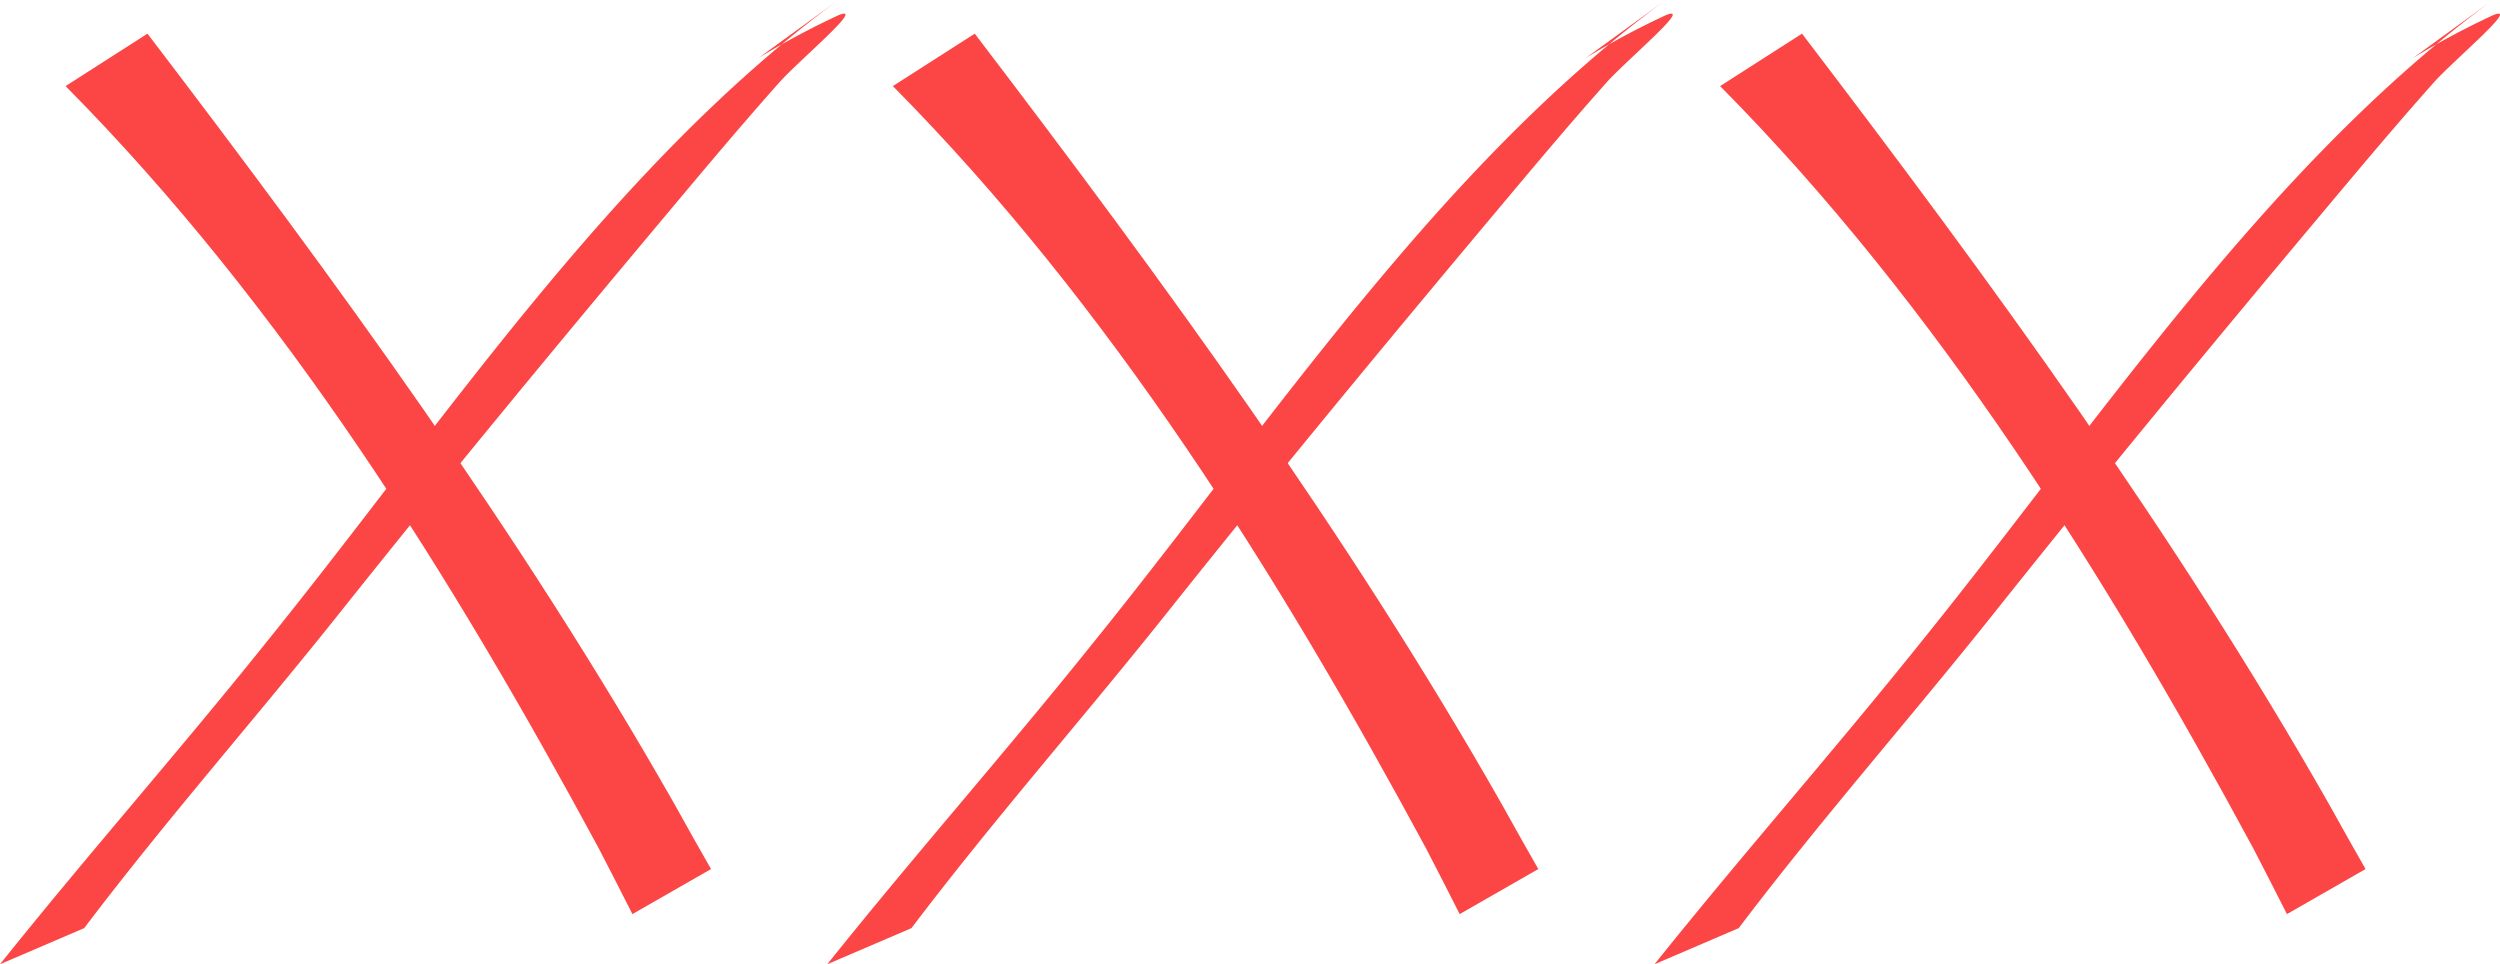 <svg xmlns="http://www.w3.org/2000/svg" width="168.527" height="65" viewBox="0 0 168.527 65">
  <g id="Group_8277" data-name="Group 8277" transform="translate(-540.859 -373.815)">
    <g id="layer1" transform="translate(540.859 373.814)">
      <path id="path2071" d="M39.211,20.031C51.9,36.676,64.4,53.777,74.76,72.01c1.69,3.025.876,1.58,2.441,4.336l-5.3,3.037c-1.436-2.827-.681-1.35-2.265-4.427C59.724,56.6,48.414,38.435,33.691,23.566Z" transform="translate(-29.27 -17.762)" fill="#fc4545"/>
      <path id="path2073" d="M57.714,10.011a53.978,53.978,0,0,1,5.4-2.885c1.882-.745-2.674,3.038-4.019,4.55-2.636,2.962-5.178,6-7.726,9.042-7.35,8.766-14.626,17.575-21.755,26.522-5.72,7.2-11.82,14.1-17.369,21.436L6.569,71.11c5.861-7.33,12.076-14.366,17.943-21.691,12-14.845,23.295-32.084,38.571-43.309Z" transform="translate(-6.569 -6.109)" fill="#fc4545"/>
    </g>
    <g id="layer1-2" data-name="layer1" transform="translate(596.626 373.814)">
      <path id="path2071-2" data-name="path2071" d="M39.211,20.031C51.9,36.676,64.4,53.777,74.76,72.01c1.69,3.025.876,1.58,2.441,4.336l-5.3,3.037c-1.436-2.827-.681-1.35-2.265-4.427C59.724,56.6,48.414,38.435,33.691,23.566Z" transform="translate(-29.27 -17.762)" fill="#fc4545"/>
      <path id="path2073-2" data-name="path2073" d="M57.714,10.011a53.978,53.978,0,0,1,5.4-2.885c1.882-.745-2.674,3.038-4.019,4.55-2.636,2.962-5.178,6-7.726,9.042-7.35,8.766-14.626,17.575-21.755,26.522-5.72,7.2-11.82,14.1-17.369,21.436L6.569,71.11c5.861-7.33,12.076-14.366,17.943-21.691,12-14.845,23.295-32.084,38.571-43.309Z" transform="translate(-6.569 -6.109)" fill="#fc4545"/>
    </g>
    <g id="layer1-3" data-name="layer1" transform="translate(652.392 373.814)">
      <path id="path2071-3" data-name="path2071" d="M39.211,20.031C51.9,36.676,64.4,53.777,74.76,72.01c1.69,3.025.876,1.58,2.441,4.336l-5.3,3.037c-1.436-2.827-.681-1.35-2.265-4.427C59.724,56.6,48.414,38.435,33.691,23.566Z" transform="translate(-29.27 -17.762)" fill="#fc4545"/>
      <path id="path2073-3" data-name="path2073" d="M57.714,10.011a53.978,53.978,0,0,1,5.4-2.885c1.882-.745-2.674,3.038-4.019,4.55-2.636,2.962-5.178,6-7.726,9.042-7.35,8.766-14.626,17.575-21.755,26.522-5.72,7.2-11.82,14.1-17.369,21.436L6.569,71.11c5.861-7.33,12.076-14.366,17.943-21.691,12-14.845,23.295-32.084,38.571-43.309Z" transform="translate(-6.569 -6.109)" fill="#fc4545"/>
    </g>
  </g>
</svg>
